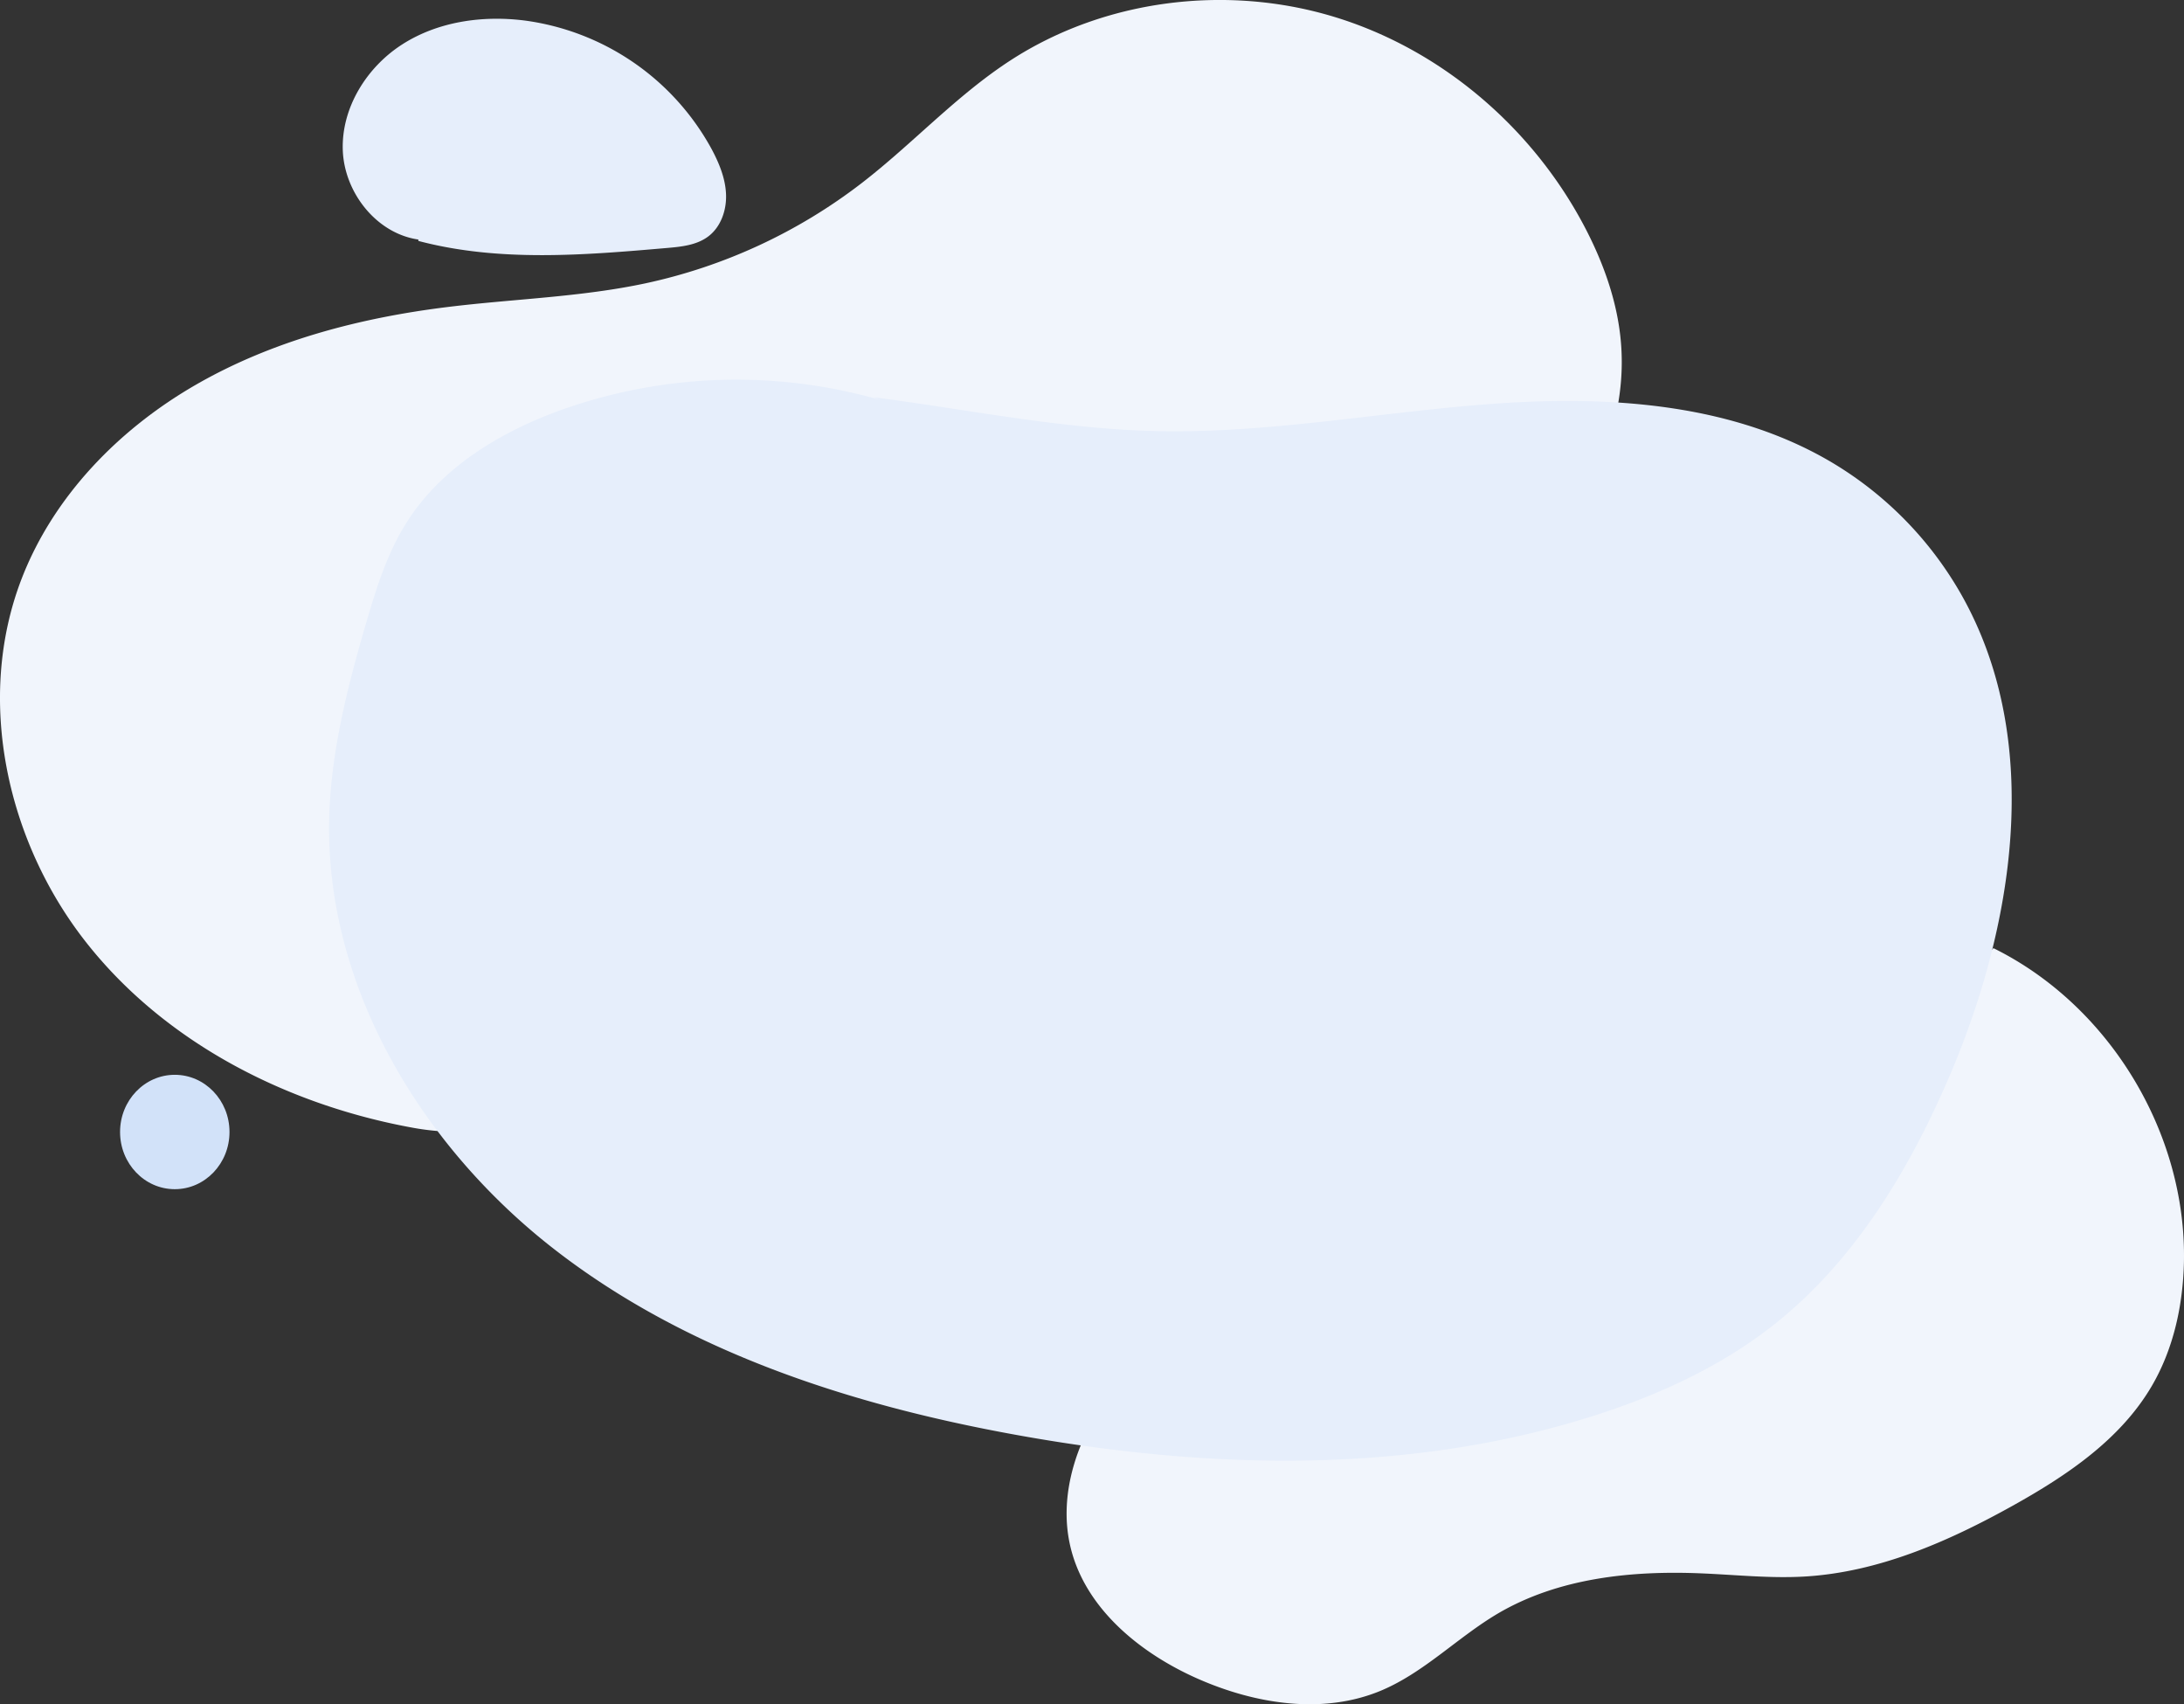 <svg xmlns="http://www.w3.org/2000/svg" width="595.127" height="464.269" viewBox="0 0 595.127 464.269">
  <rect x="0" y="0" width="595.127" height="464.269" fill="#333333" stroke="none"/>
  <g id="Group_2274" data-name="Group 2274" transform="translate(-208.291 -304.931)">
    <path id="Path_1183" data-name="Path 1183" d="M775.568,509.159c31.55,15.566,52.631,50.288,51.91,85.456-.252,11.788-2.826,23.7-8.8,33.885-8.522,14.52-23.121,24.34-37.829,32.53-17.606,9.8-36.618,18.132-56.733,19.308-9.373.548-18.8-.476-28.212-.865-19.048-.793-38.9,1.276-55.342,10.923-11,6.489-20.115,16.092-31.881,21.023-15.8,6.611-34.188,3.684-49.862-3.215-16.085-7.08-31.283-19.618-34.953-36.805-2.581-12.055.944-24.794,7.289-35.327s15.328-19.257,24.513-27.505a210.508,210.508,0,0,1,25.551-20.288c26.676-17.383,58.557-24.462,87.655-37.339a235.263,235.263,0,0,0,54.484-33.64c6.359-5.249,12.639-10.952,20.4-13.734a31.78,31.78,0,0,1,31.333,6.135" transform="translate(-24.077 54.067)" fill="#f1f5fc"/>
    <path id="Path_1184" data-name="Path 1184" d="M264.218,460.469c-10.5,1.68-21.1,2.415-31.578.534-34.477-6.215-67.771-23.143-89.4-50.7s-30.086-66.271-17.447-98.946c8.7-22.494,26.532-40.749,47.433-52.789s44.7-18.248,68.665-21.2c17.959-2.213,36.178-2.675,53.871-6.445a147.142,147.142,0,0,0,58.853-27.253c13.9-10.714,25.876-23.915,40.6-33.475,25.609-16.618,58.7-20.757,87.958-11.946s54.238,30.18,68.456,57.195c5.523,10.5,9.531,21.982,10.094,33.828,1.038,20.987-8.652,41.138-21.11,58.067C513.933,343.6,475,368.624,436.068,391.227,379.724,424.016,328.6,450.2,264.218,460.469Z" transform="translate(88.411 151.193)" fill="#f1f5fc"/>
    <path id="Path_1186" data-name="Path 1186" d="M392.628,301.986c25.529,3.295,50.893,8.58,76.625,9.207,31.405.771,62.544-5.422,93.892-7.541s64.4.26,91.289,16.5a98.455,98.455,0,0,1,34.643,35.674c22.487,39.826,14.419,90.294-3.763,132.255C674.4,513.244,659.646,537.454,638.14,554.5c-14.96,11.853-32.7,19.827-50.937,25.472-50.158,15.566-104.274,14.016-155.938,4.643-44.931-8.147-89.8-22.624-125.824-50.677s-62.176-71.376-61.153-117.064c.411-18.147,4.975-35.926,10.057-53.352,2.783-9.531,5.768-19.156,11.117-27.541,9.524-15,25.659-24.686,42.393-30.656a142.031,142.031,0,0,1,86.646-2.588" transform="translate(53.705 111.164)" fill="#e6eefb"/>
    <path id="Path_1187" data-name="Path 1187" d="M270.024,220.971c-11.42-1.644-20.187-12.812-20.591-24.34s6.489-22.61,16.229-28.839,21.845-7.931,33.294-6.489a68.326,68.326,0,0,1,51.023,35.1c2.033,3.821,3.72,7.931,3.886,12.256s-1.406,8.882-4.859,11.478c-3.158,2.372-7.318,2.8-11.254,3.136-22.617,1.961-45.774,3.879-67.728-1.925Z" transform="translate(52.266 149.215)" fill="#e6eefb"/>
    <ellipse id="Ellipse_140" data-name="Ellipse 140" cx="14.91" cy="15.58" rx="14.91" ry="15.58" transform="translate(241.008 597.725)" fill="#d2e2f9"/>
  </g>
</svg>
